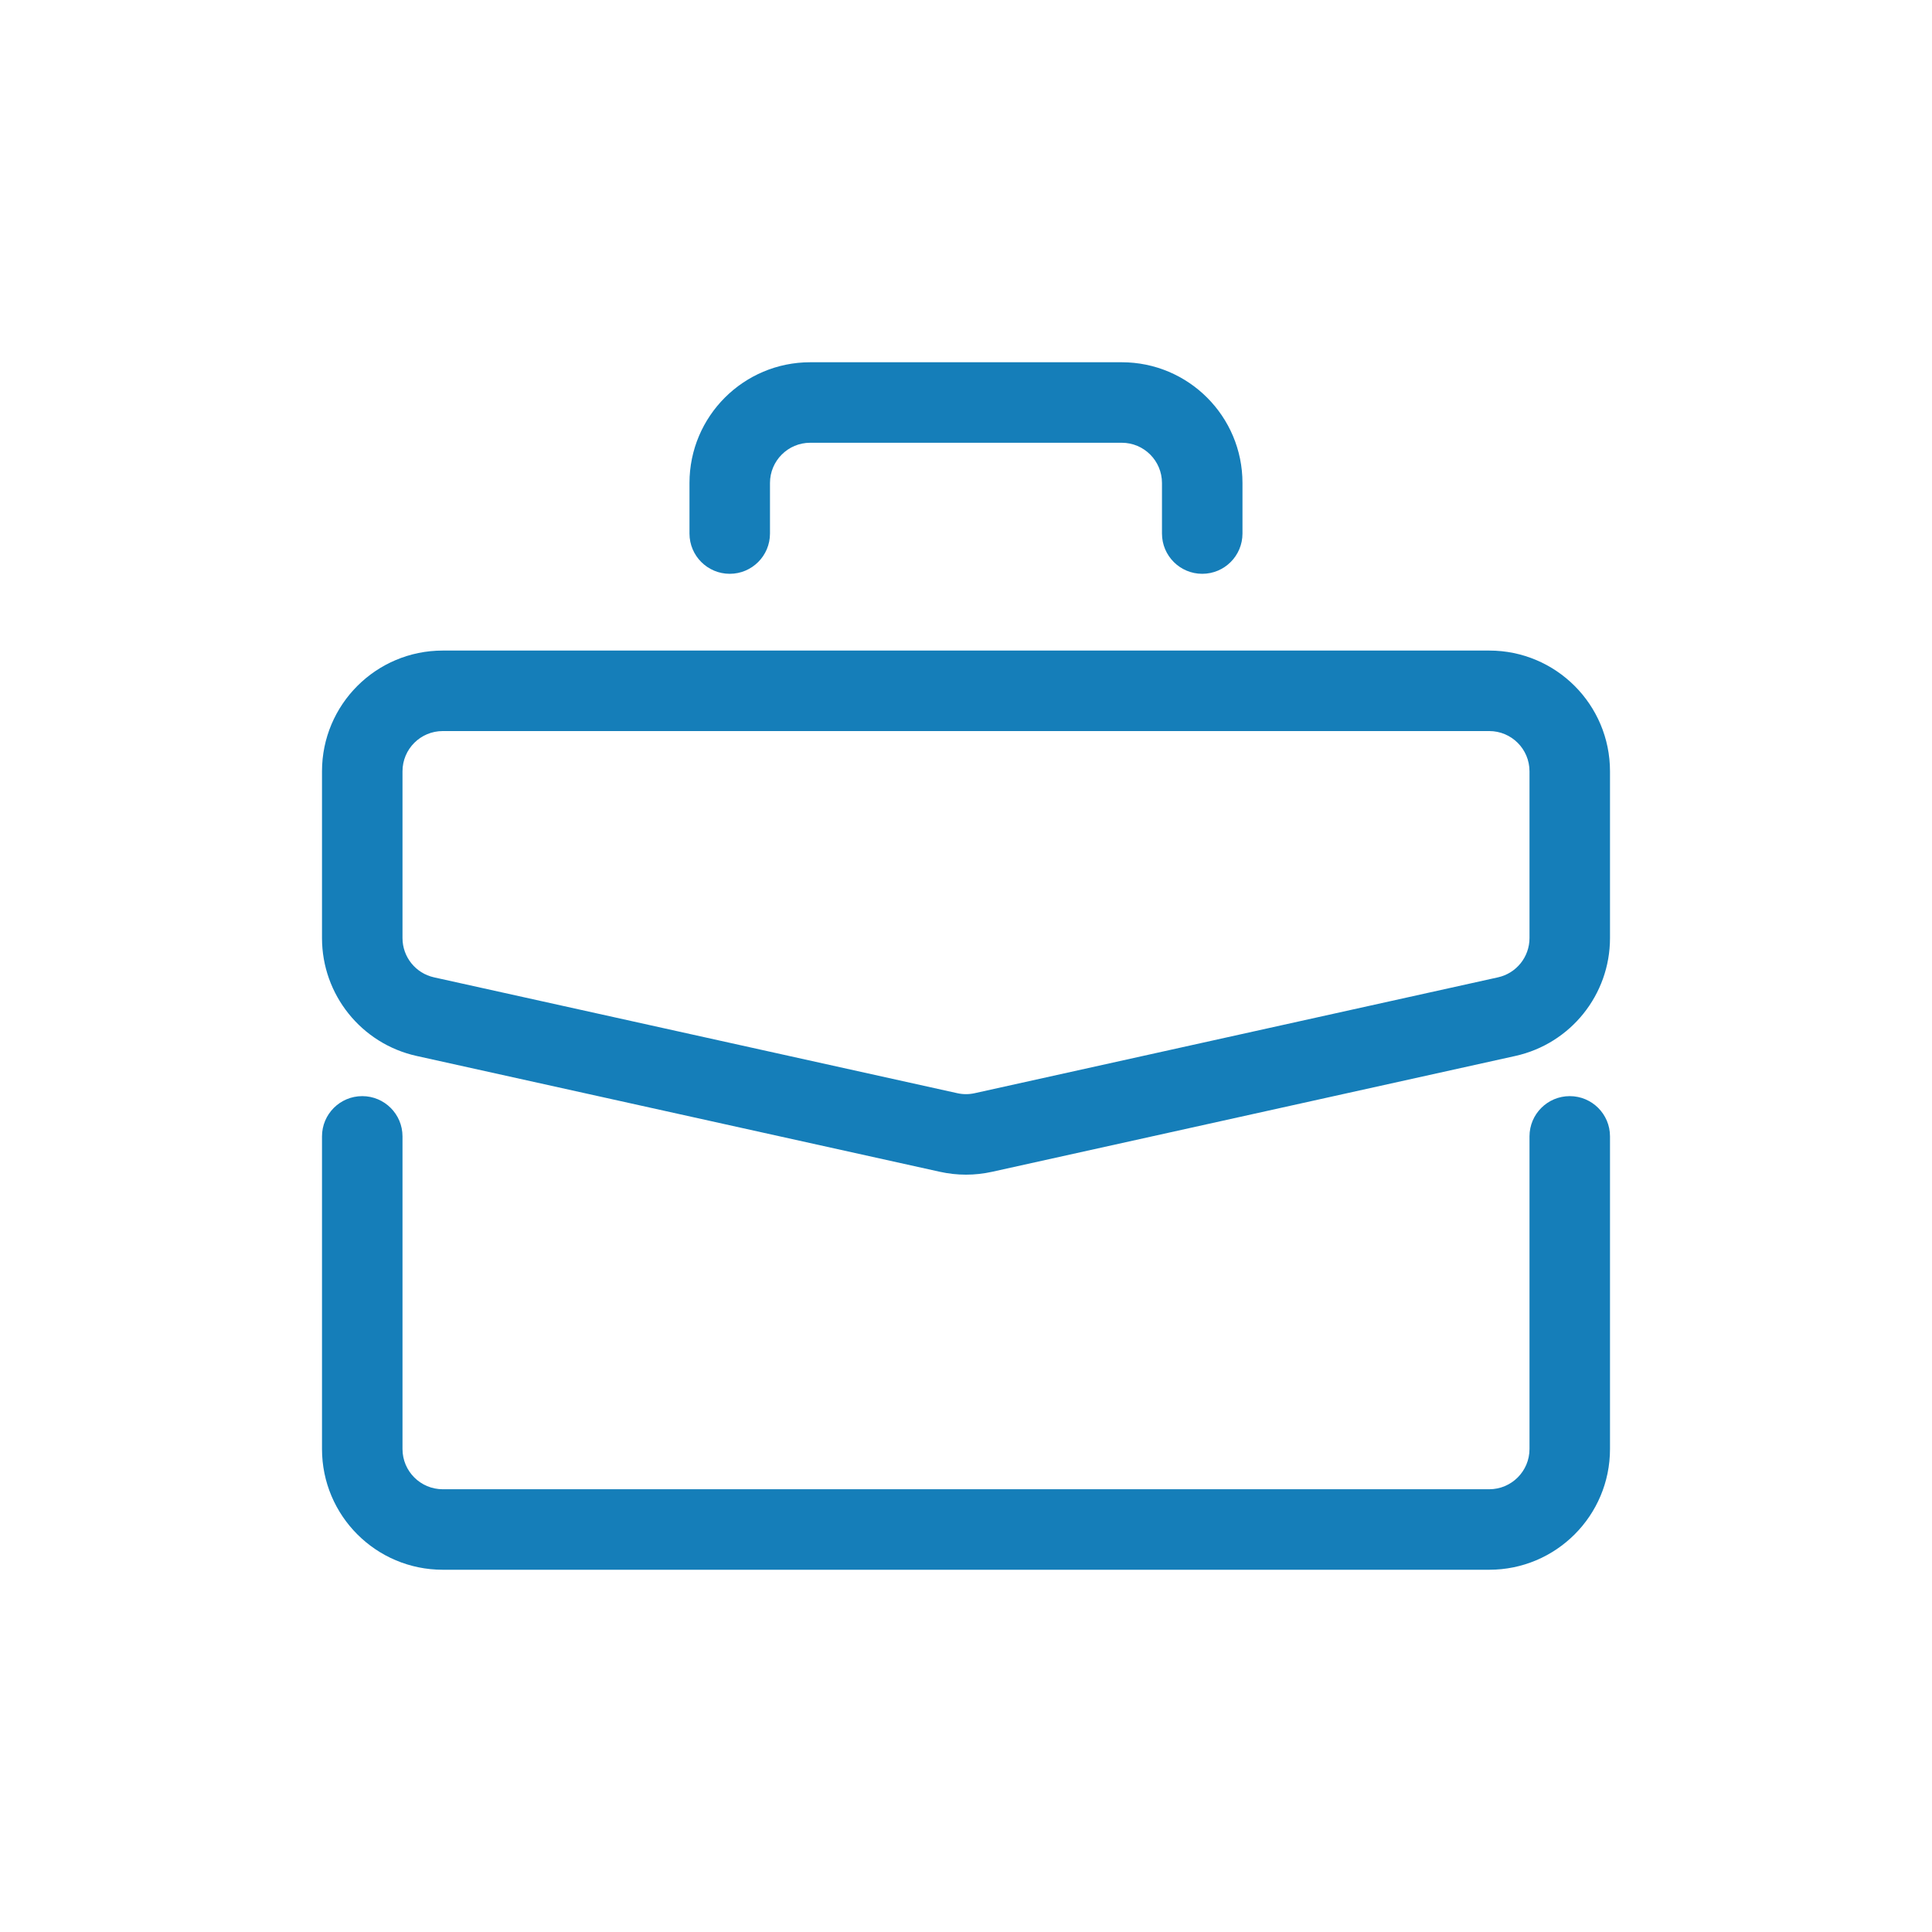 <svg width="48" height="48" viewBox="0 0 48 48" fill="none" xmlns="http://www.w3.org/2000/svg">
<path fill-rule="evenodd" clip-rule="evenodd" d="M19.13 12C19.13 11.448 19.578 11 20.13 11H27.869C28.422 11 28.869 11.448 28.869 12V13.256C28.869 13.808 29.317 14.256 29.869 14.256C30.422 14.256 30.869 13.808 30.869 13.256V12C30.869 10.343 29.526 9 27.869 9H20.13C18.474 9 17.13 10.343 17.13 12V13.256C17.13 13.808 17.578 14.256 18.13 14.256C18.683 14.256 19.13 13.808 19.13 13.256V12ZM8 19.163C8 17.506 9.343 16.163 11 16.163H37C38.657 16.163 40 17.506 40 19.163V23.306C40 24.713 39.022 25.931 37.648 26.235L24.648 29.113C24.221 29.208 23.779 29.208 23.352 29.113L10.351 26.235C8.978 25.931 8 24.713 8 23.306V19.163ZM11 18.163C10.448 18.163 10 18.61 10 19.163V23.306C10 23.775 10.326 24.181 10.784 24.282L23.784 27.16C23.926 27.192 24.074 27.192 24.216 27.16L37.216 24.282C37.674 24.181 38 23.775 38 23.306V19.163C38 18.61 37.552 18.163 37 18.163H11ZM9 27.233C9.552 27.233 10 27.68 10 28.233V36C10 36.552 10.448 37 11 37H37C37.552 37 38 36.552 38 36V28.233C38 27.68 38.448 27.233 39 27.233C39.552 27.233 40 27.68 40 28.233V36C40 37.657 38.657 39 37 39H11C9.343 39 8 37.657 8 36V28.233C8 27.68 8.448 27.233 9 27.233Z" fill="#157EB9"/>
</svg>
